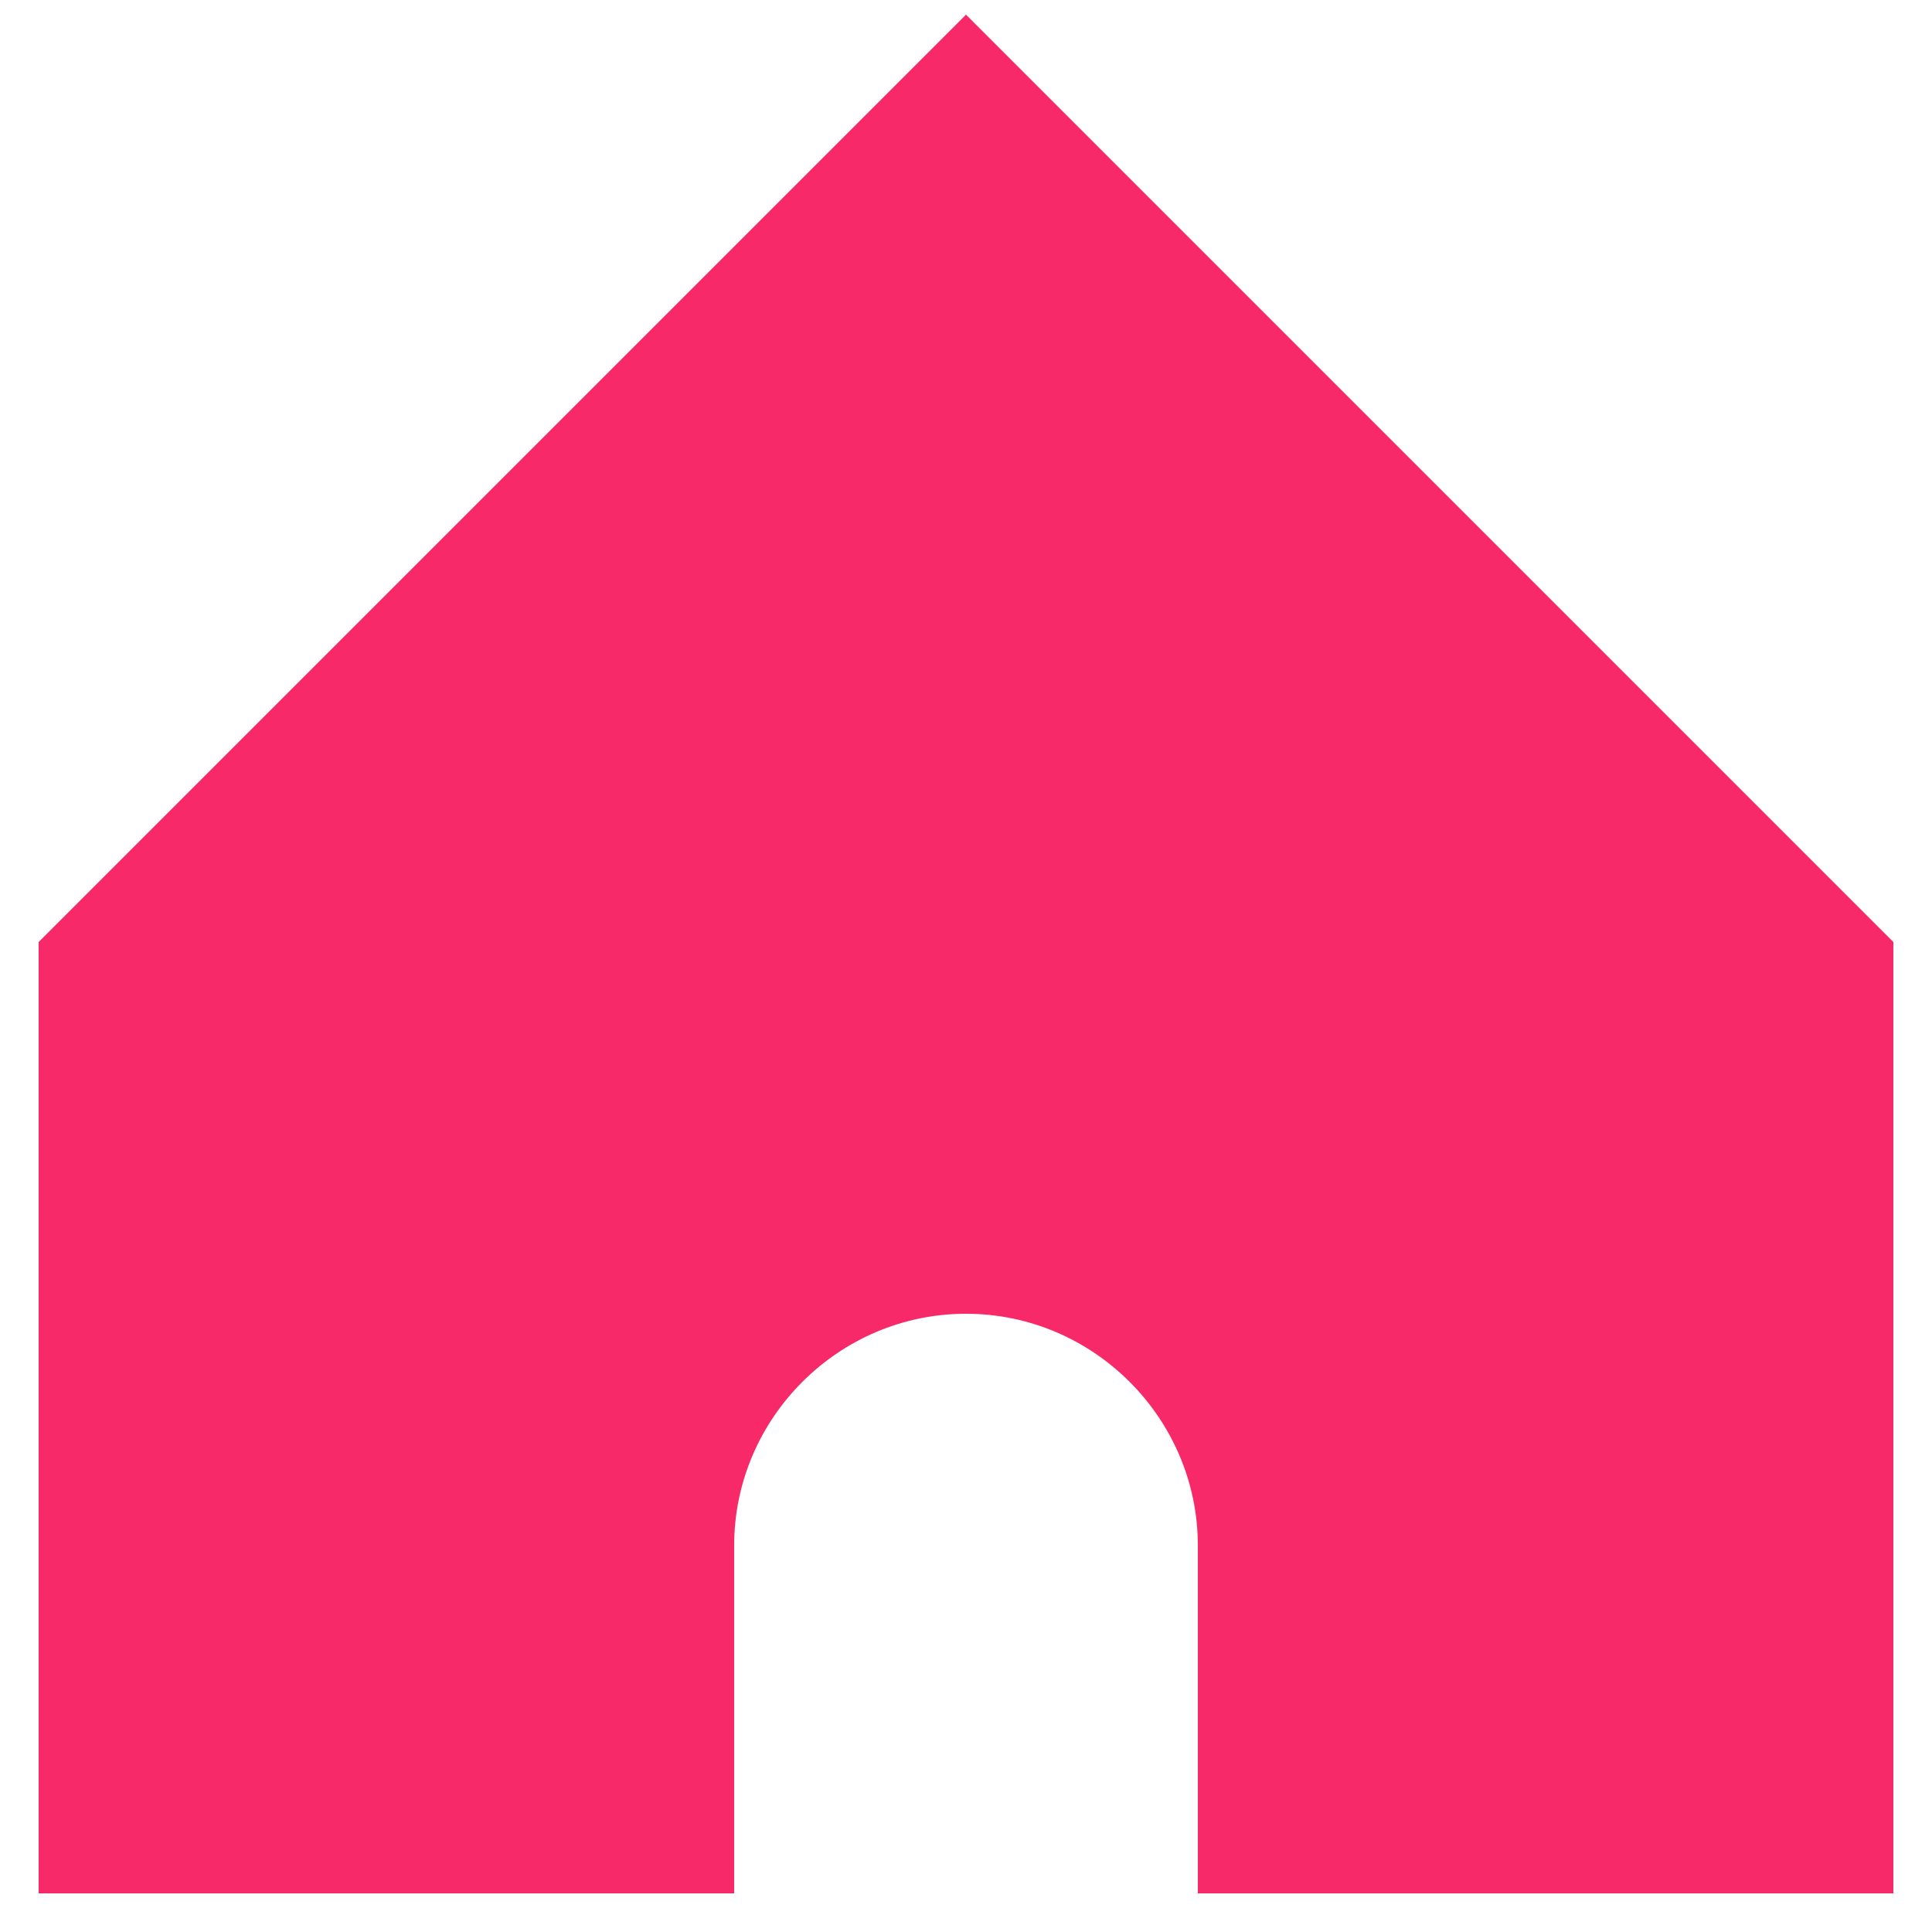 <?xml version="1.0" encoding="UTF-8" standalone="no"?>
<svg width="20px" height="20px" viewBox="0 0 20 20" version="1.1" xmlns="http://www.w3.org/2000/svg" xmlns:xlink="http://www.w3.org/1999/xlink">
    <!-- Generator: Sketch 39.1 (31720) - http://www.bohemiancoding.com/sketch -->
    <title>Shape</title>
    <desc>Created with Sketch.</desc>
    <defs></defs>
    <g id="Page-1" stroke="none" stroke-width="1" fill="none" fill-rule="evenodd">
        <g id="Home" transform="translate(1, 1)" stroke="#F82969" stroke-width="1.2" fill="#F82969">
            <path d="M9,0 L0,9 L0,18 L6,18 L6,15 C6,13.35 7.35,12 9,12 C10.65,12 12,13.35 12,15 L12,18 L18,18 L18,9 L9,0 L9,0 Z" id="Shape"></path>
        </g>
    </g>
</svg>